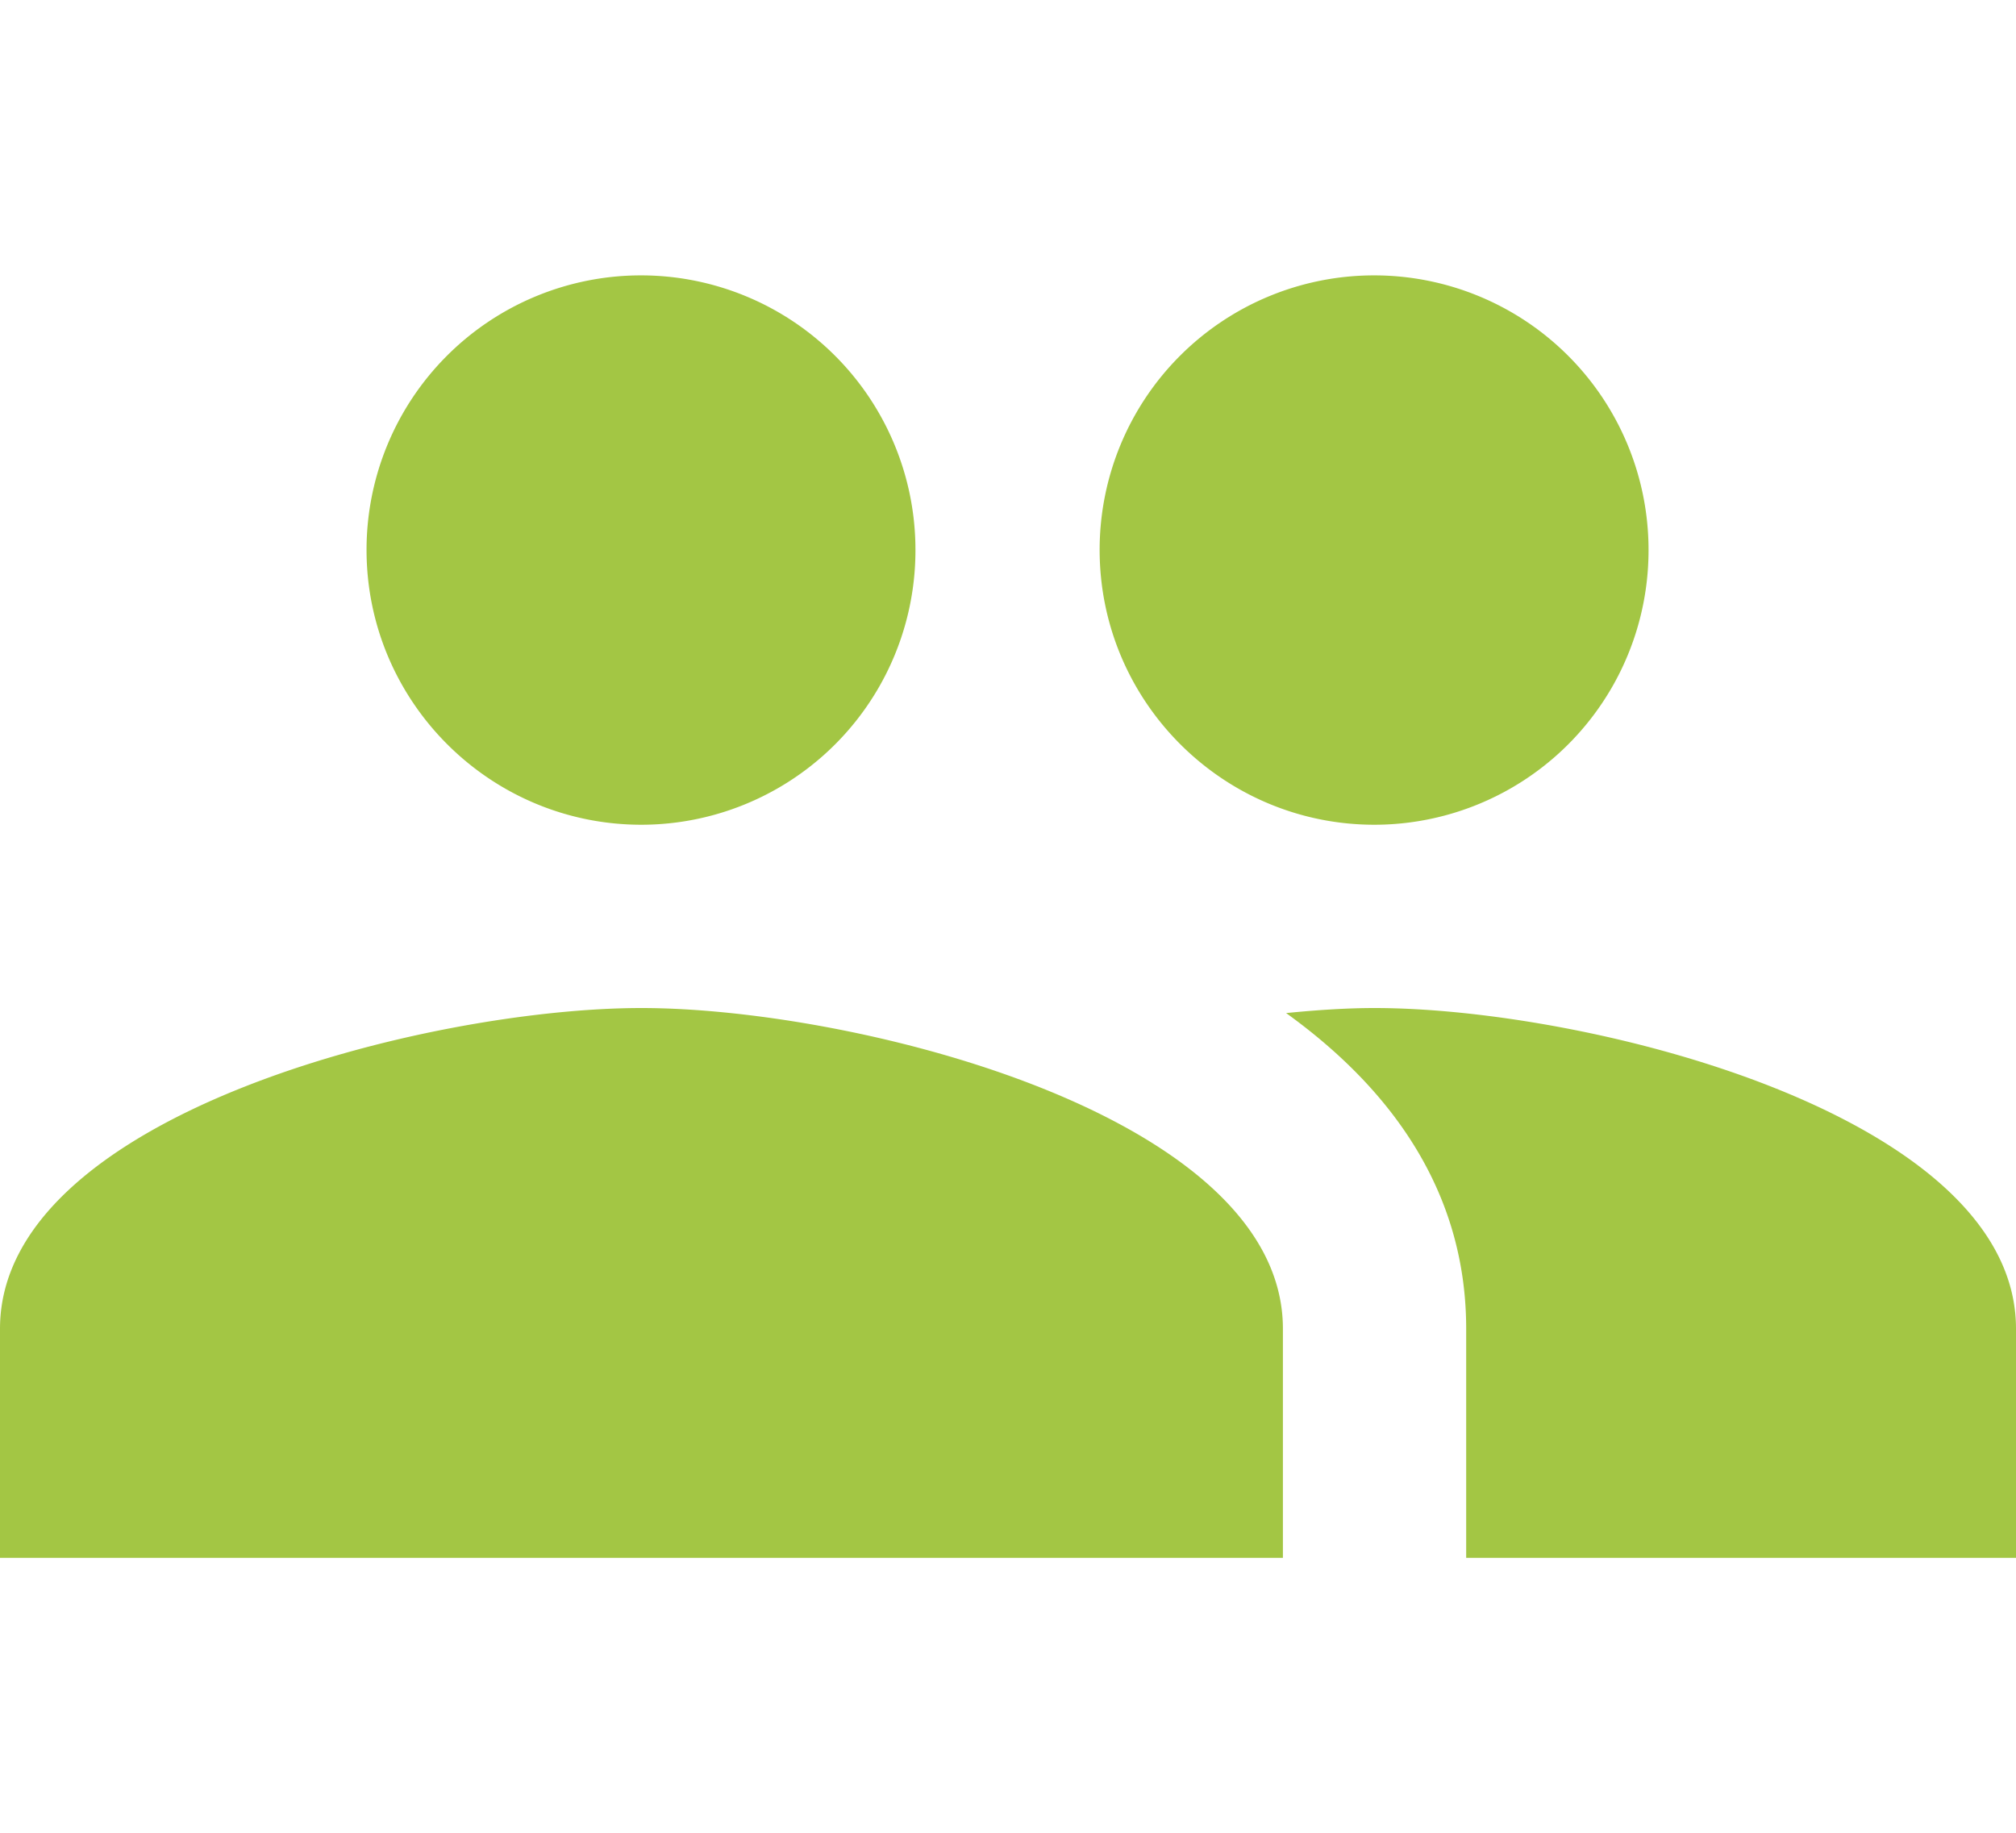 <svg xmlns="http://www.w3.org/2000/svg" width="22" height="20" viewBox="0 0 22 20">
    <path fill="#a3c644" fill-rule="evenodd" d="M15 9a2.994 2.994 0 0 0 2.99-3A2.994 2.994 0 1 0 12 6c0 1.655 1.345 3 3 3zM7 9a2.994 2.994 0 0 0 2.99-3A2.994 2.994 0 1 0 4 6c0 1.655 1.345 3 3 3zm0 2c-2.335 0-7 1.17-7 3.5V17h14v-2.5c0-2.33-4.665-3.5-7-3.5zm8 0c-.29 0-.615.02-.965.055C15.195 11.89 16 13.015 16 14.5V17h6v-2.5c0-2.33-4.665-3.5-7-3.5z"/>
</svg>
